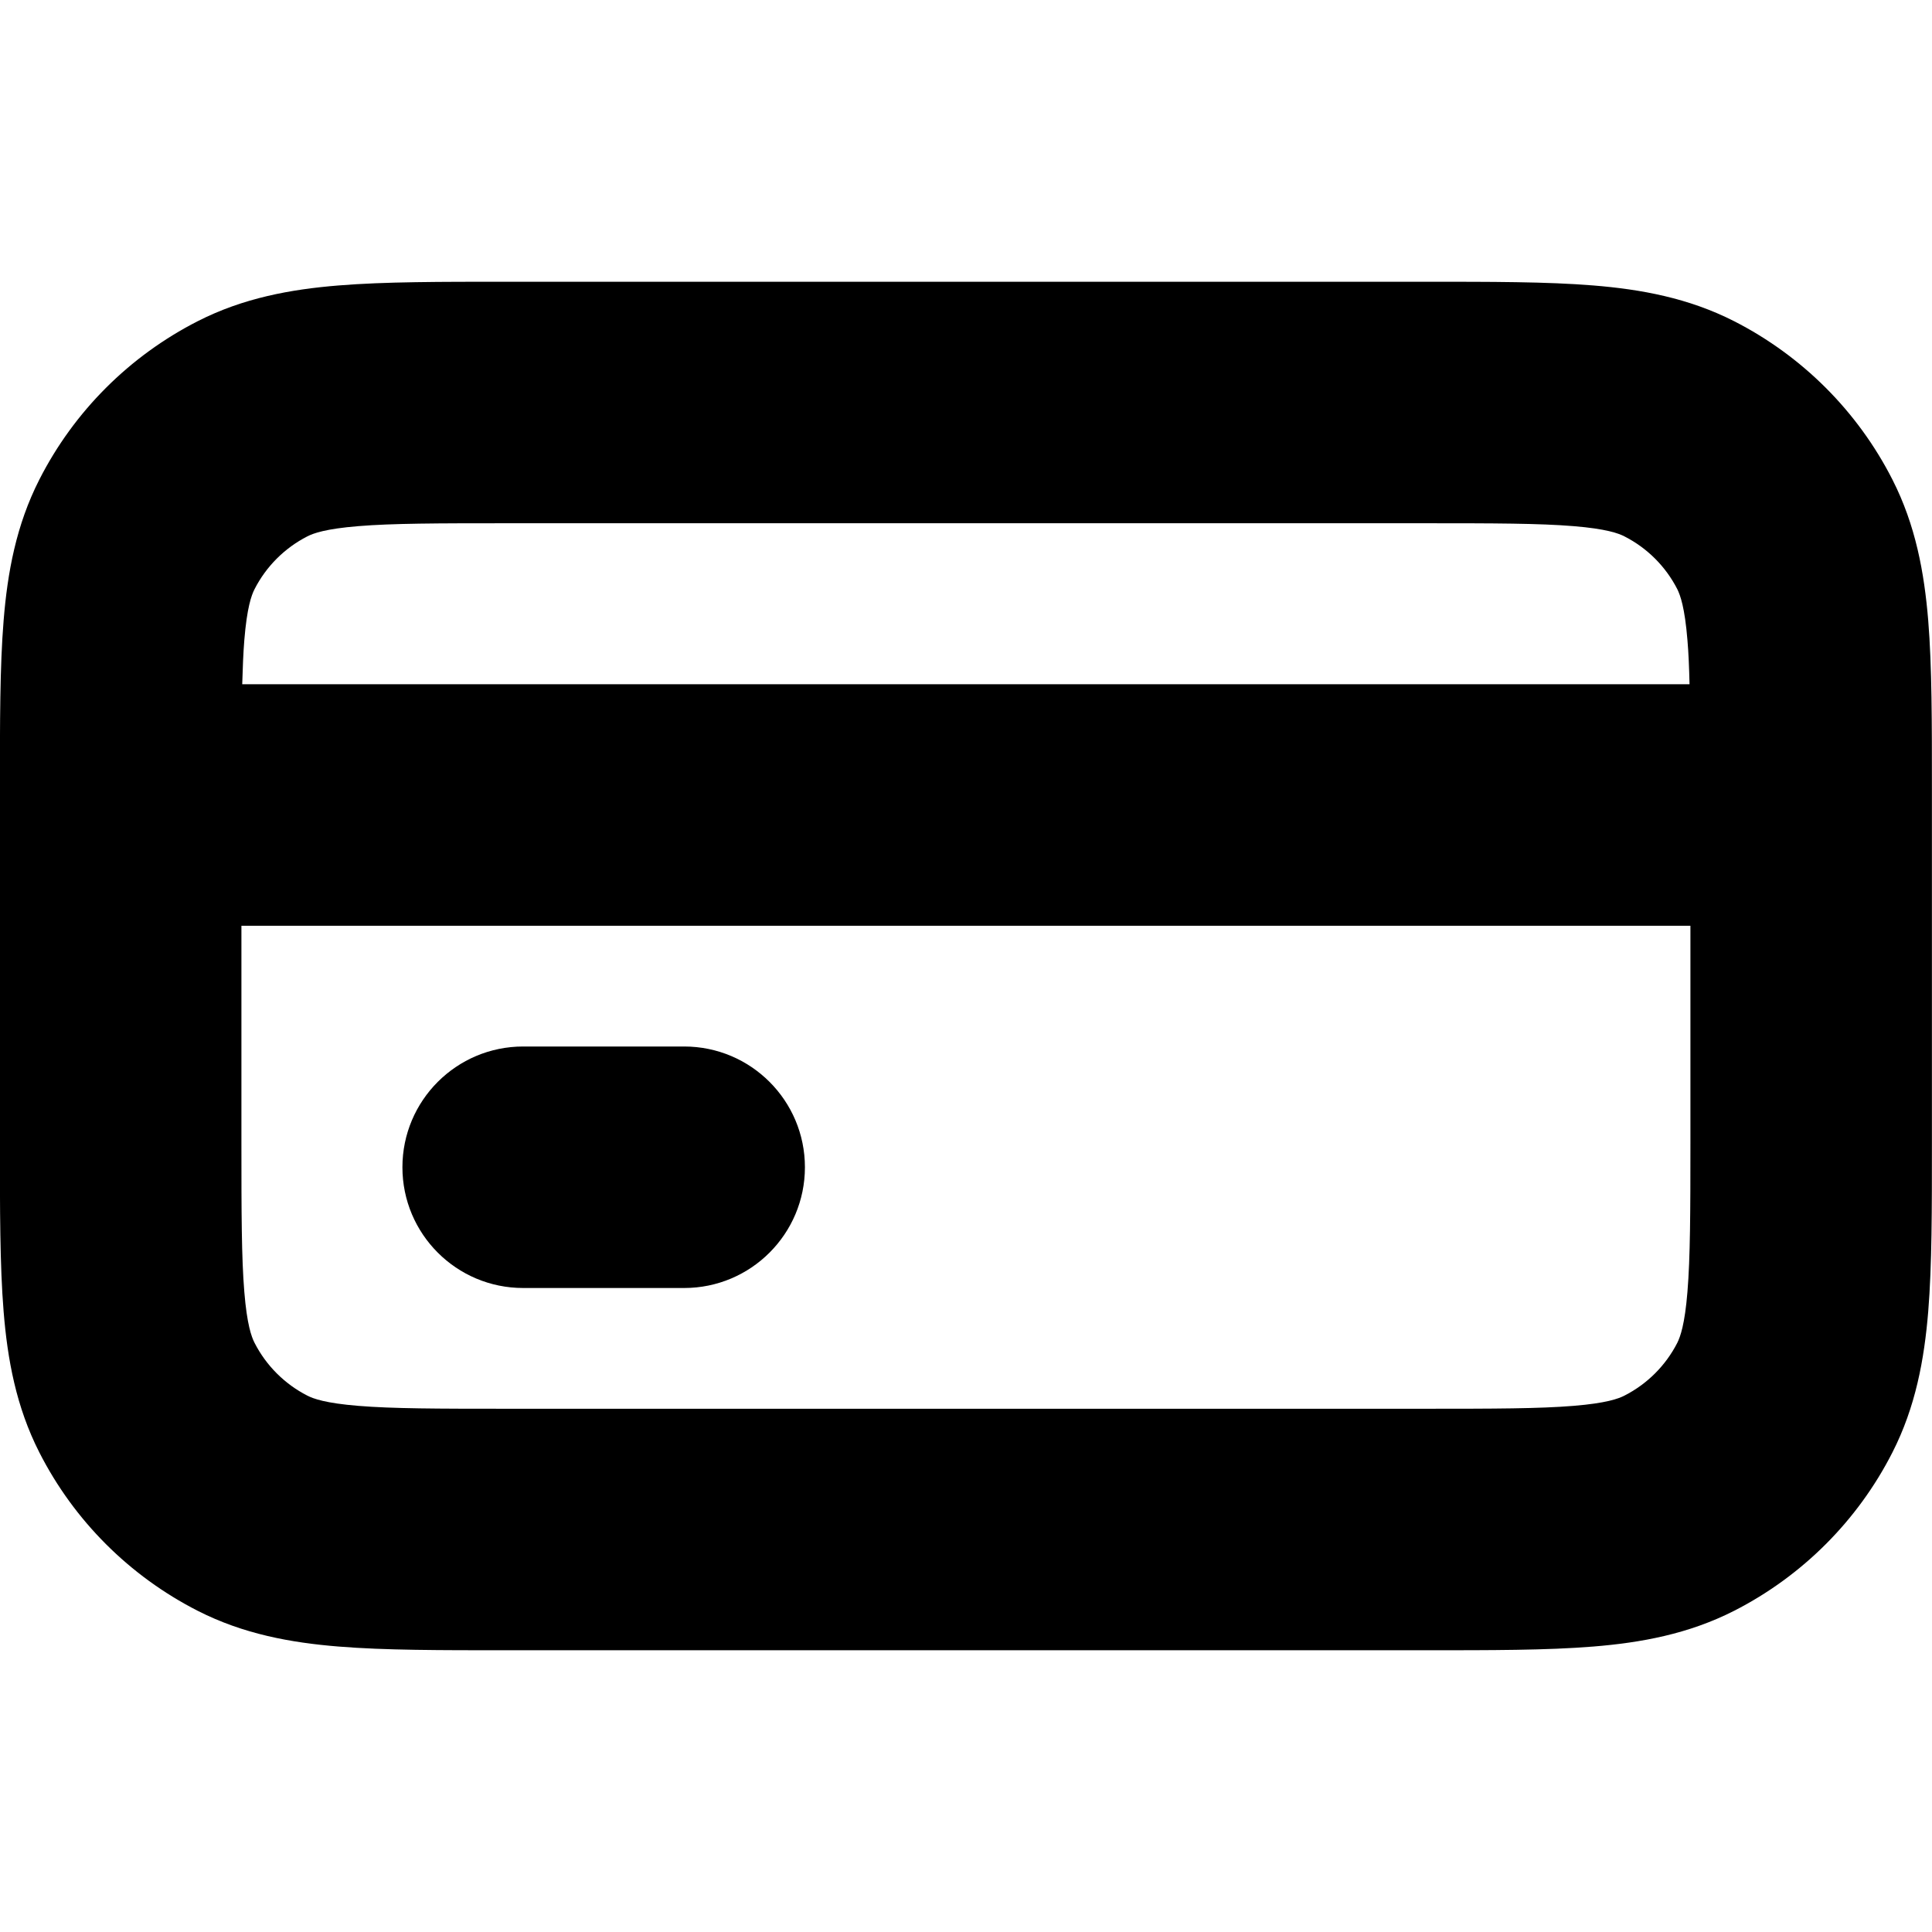 <svg width="24" height="24" viewBox="0 0 24 24" fill="none" xmlns="http://www.w3.org/2000/svg">
<path d="M6.499 13C5.67 13 4.999 13.672 4.999 14.5C4.999 15.328 5.67 16 6.499 16H8.499C9.327 16 9.999 15.328 9.999 14.5C9.999 13.672 9.327 13 8.499 13H6.499Z" fill="black"/>
<path fill-rule="evenodd" clip-rule="evenodd" d="M6.298 3.5C5.483 3.5 4.781 3.499 4.206 3.546C3.613 3.594 3.023 3.701 2.456 3.99C1.609 4.422 0.92 5.11 0.489 5.957C0.2 6.524 0.093 7.114 0.045 7.707C-0.002 8.282 -0.001 8.985 -0.001 9.8V14.2C-0.001 15.015 -0.002 15.717 0.045 16.293C0.093 16.886 0.2 17.476 0.489 18.043C0.92 18.89 1.609 19.578 2.456 20.01C3.023 20.299 3.613 20.406 4.206 20.454C4.781 20.501 5.483 20.5 6.298 20.5H17.699C18.514 20.5 19.216 20.501 19.792 20.454C20.384 20.406 20.974 20.299 21.542 20.01C22.388 19.578 23.077 18.89 23.508 18.043C23.797 17.476 23.904 16.886 23.953 16.293C24 15.717 23.999 15.015 23.999 14.2V9.8C23.999 8.985 24 8.282 23.953 7.707C23.904 7.114 23.797 6.524 23.508 5.957C23.077 5.11 22.388 4.422 21.542 3.99C20.974 3.701 20.384 3.594 19.792 3.546C19.216 3.499 18.514 3.5 17.699 3.5H6.298ZM20.999 14.2C20.999 15.065 20.997 15.623 20.962 16.048C20.929 16.455 20.873 16.606 20.836 16.681C20.692 16.963 20.462 17.193 20.179 17.337C20.105 17.375 19.953 17.431 19.547 17.464C19.122 17.499 18.563 17.5 17.699 17.5H6.298C5.434 17.5 4.876 17.499 4.451 17.464C4.044 17.431 3.892 17.375 3.818 17.337C3.536 17.193 3.306 16.963 3.162 16.681C3.124 16.606 3.068 16.455 3.035 16.048C3 15.623 2.999 15.065 2.999 14.2V11.5H20.999V14.2ZM17.699 6.5C18.563 6.5 19.122 6.501 19.547 6.536C19.953 6.569 20.105 6.625 20.179 6.663C20.462 6.807 20.692 7.037 20.836 7.319C20.873 7.394 20.929 7.545 20.962 7.952C20.976 8.113 20.983 8.292 20.988 8.5H3.009C3.015 8.292 3.022 8.113 3.035 7.952C3.068 7.545 3.124 7.394 3.162 7.319C3.306 7.037 3.536 6.807 3.818 6.663C3.892 6.625 4.044 6.569 4.451 6.536C4.876 6.501 5.434 6.5 6.298 6.5H17.699Z" fill="black"/>
</svg>
